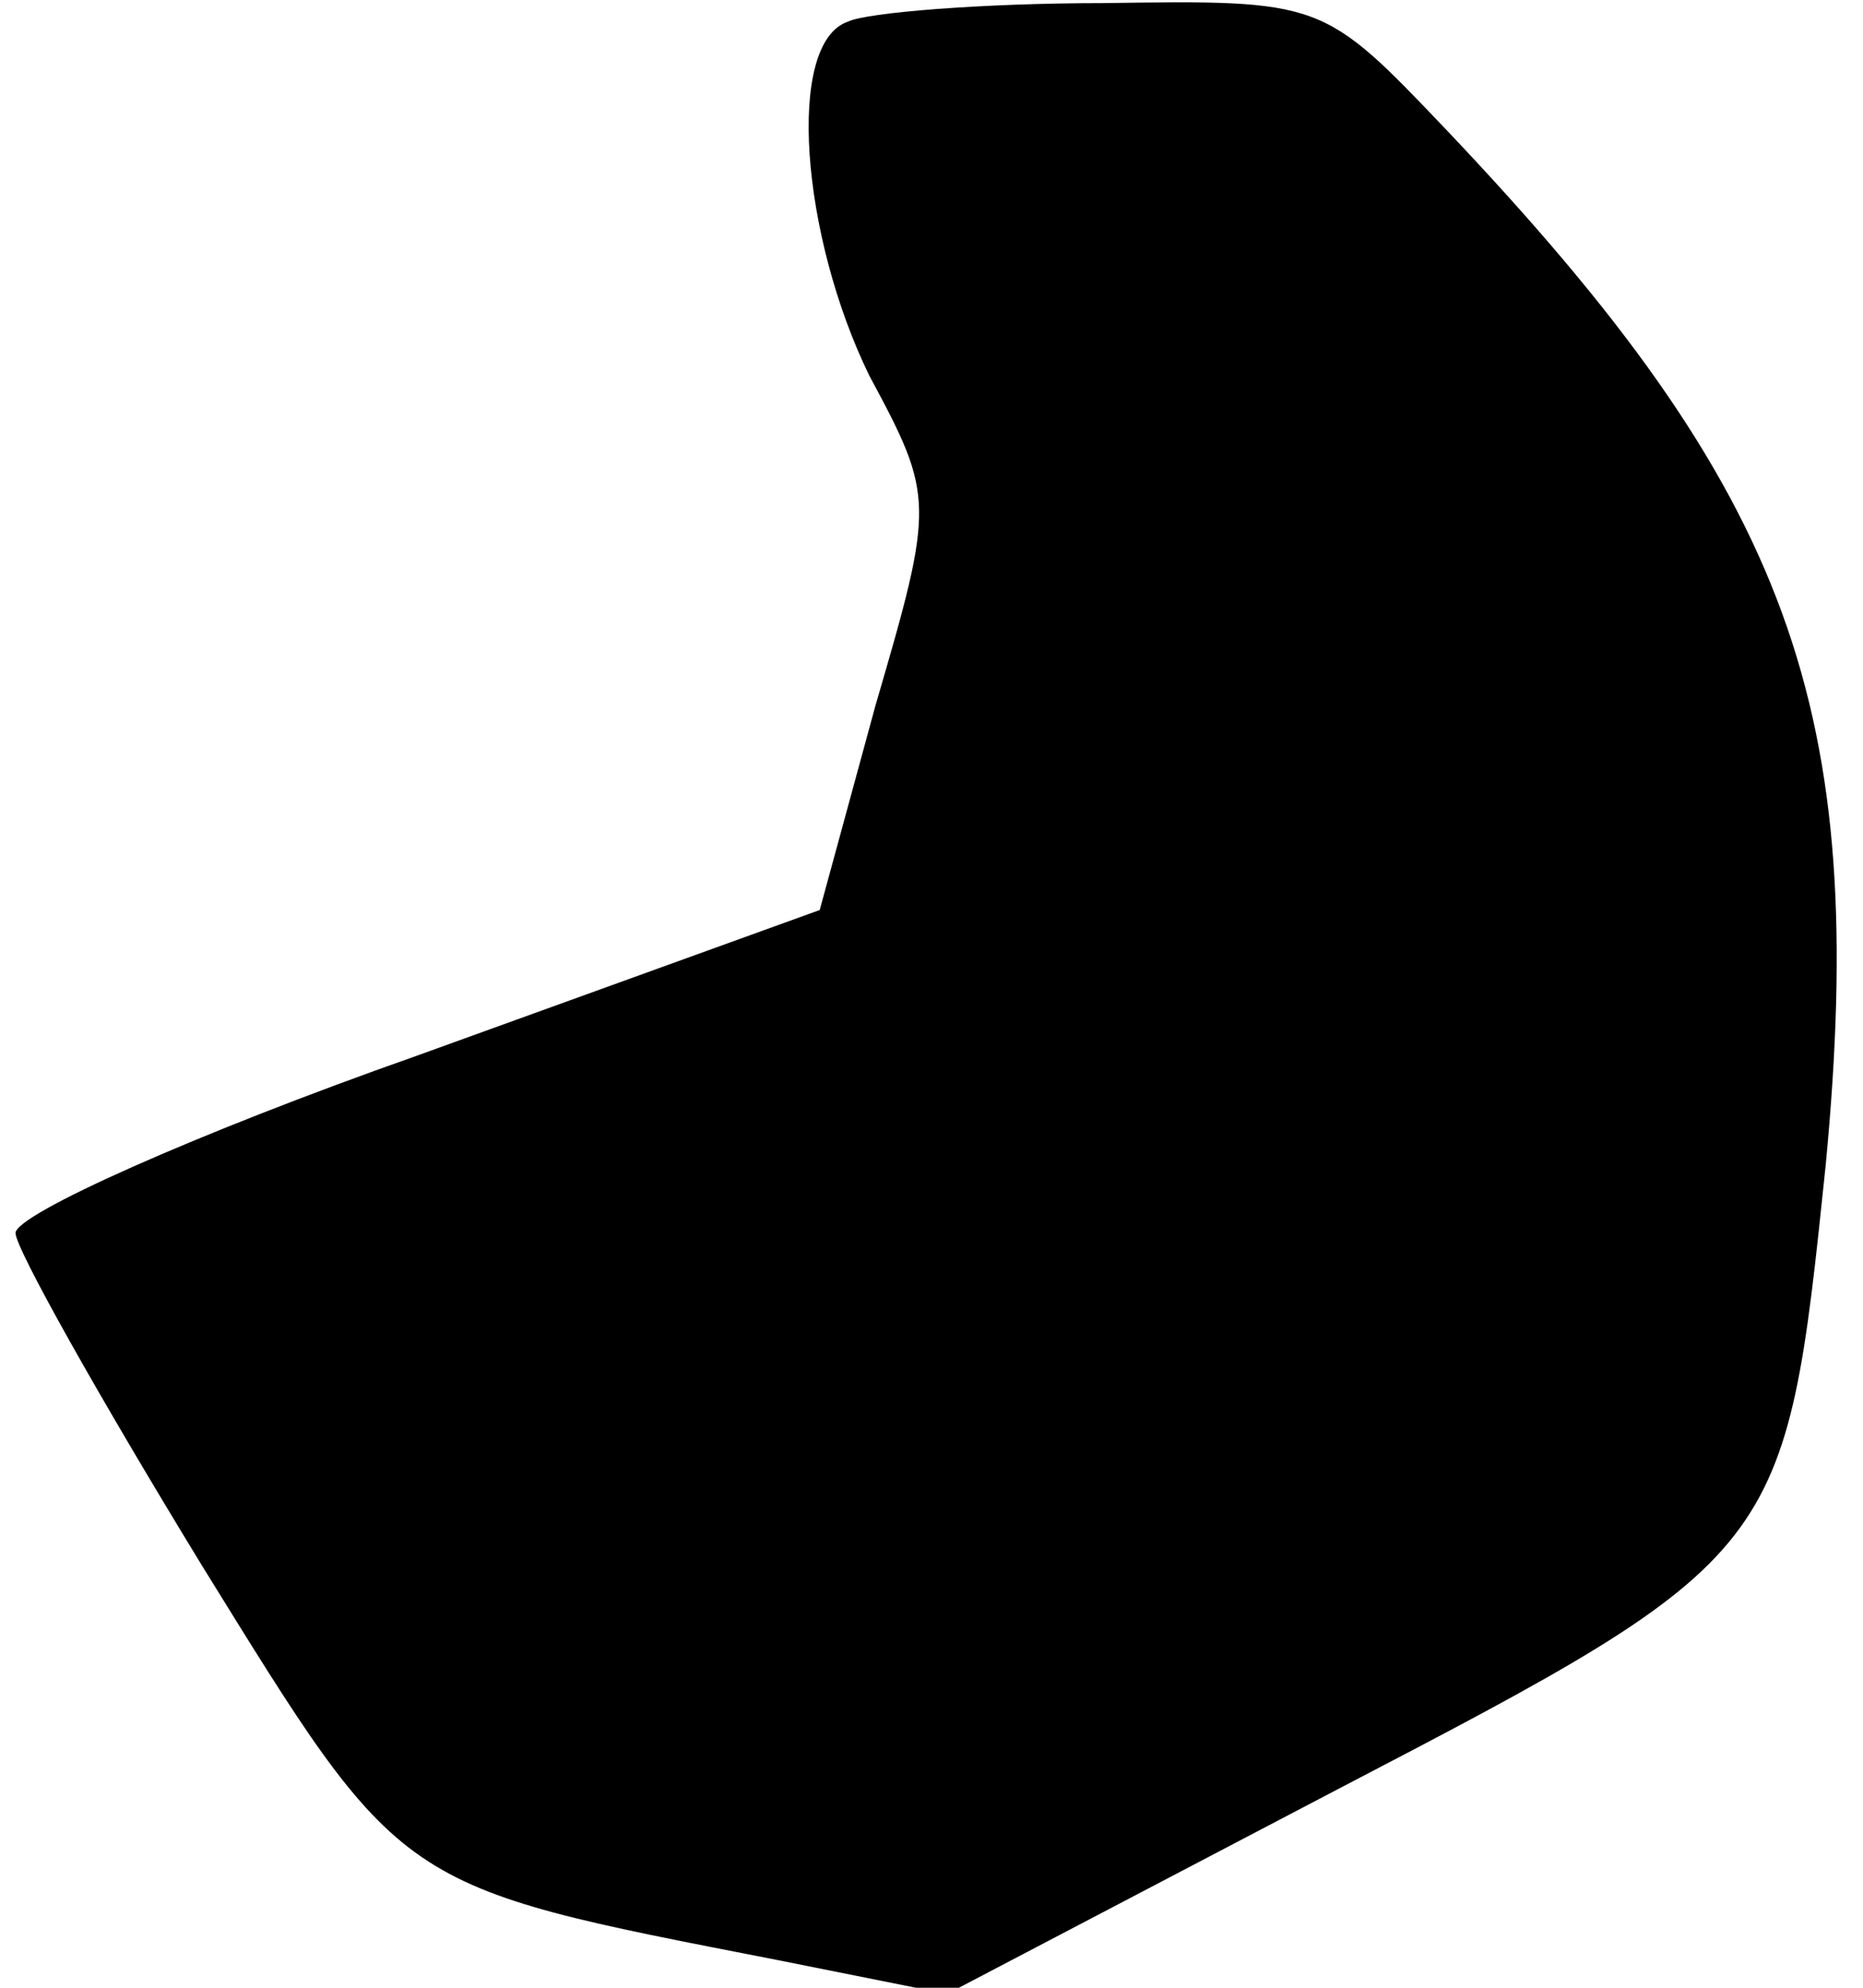 <?xml version="1.0" standalone="no"?>
<!DOCTYPE svg PUBLIC "-//W3C//DTD SVG 20010904//EN"
 "http://www.w3.org/TR/2001/REC-SVG-20010904/DTD/svg10.dtd">
<svg version="1.0" xmlns="http://www.w3.org/2000/svg"
 width="60pt" height="64pt" viewBox="0 0 60 64"
 preserveAspectRatio="xMidYMid meet">
<g transform="translate(0,64) scale(0.1,-0.1)"
fill="#000000" stroke="none">
<path fill="#000000" stroke="none" d="M273 633 c-20 -7 -15 -69 7 -114 21
-39 21 -41 2 -106 l-18 -66 -130 -47 c-71 -25 -129 -51 -129 -57 0 -5 27 -53
60 -107 65 -105 62 -103 185 -127 l55 -11 126 66 c144 75 144 76 157 201 14
147 -11 216 -122 333 -40 42 -40 42 -111 41 -38 0 -76 -3 -82 -6z"/>
</g>
</svg>
